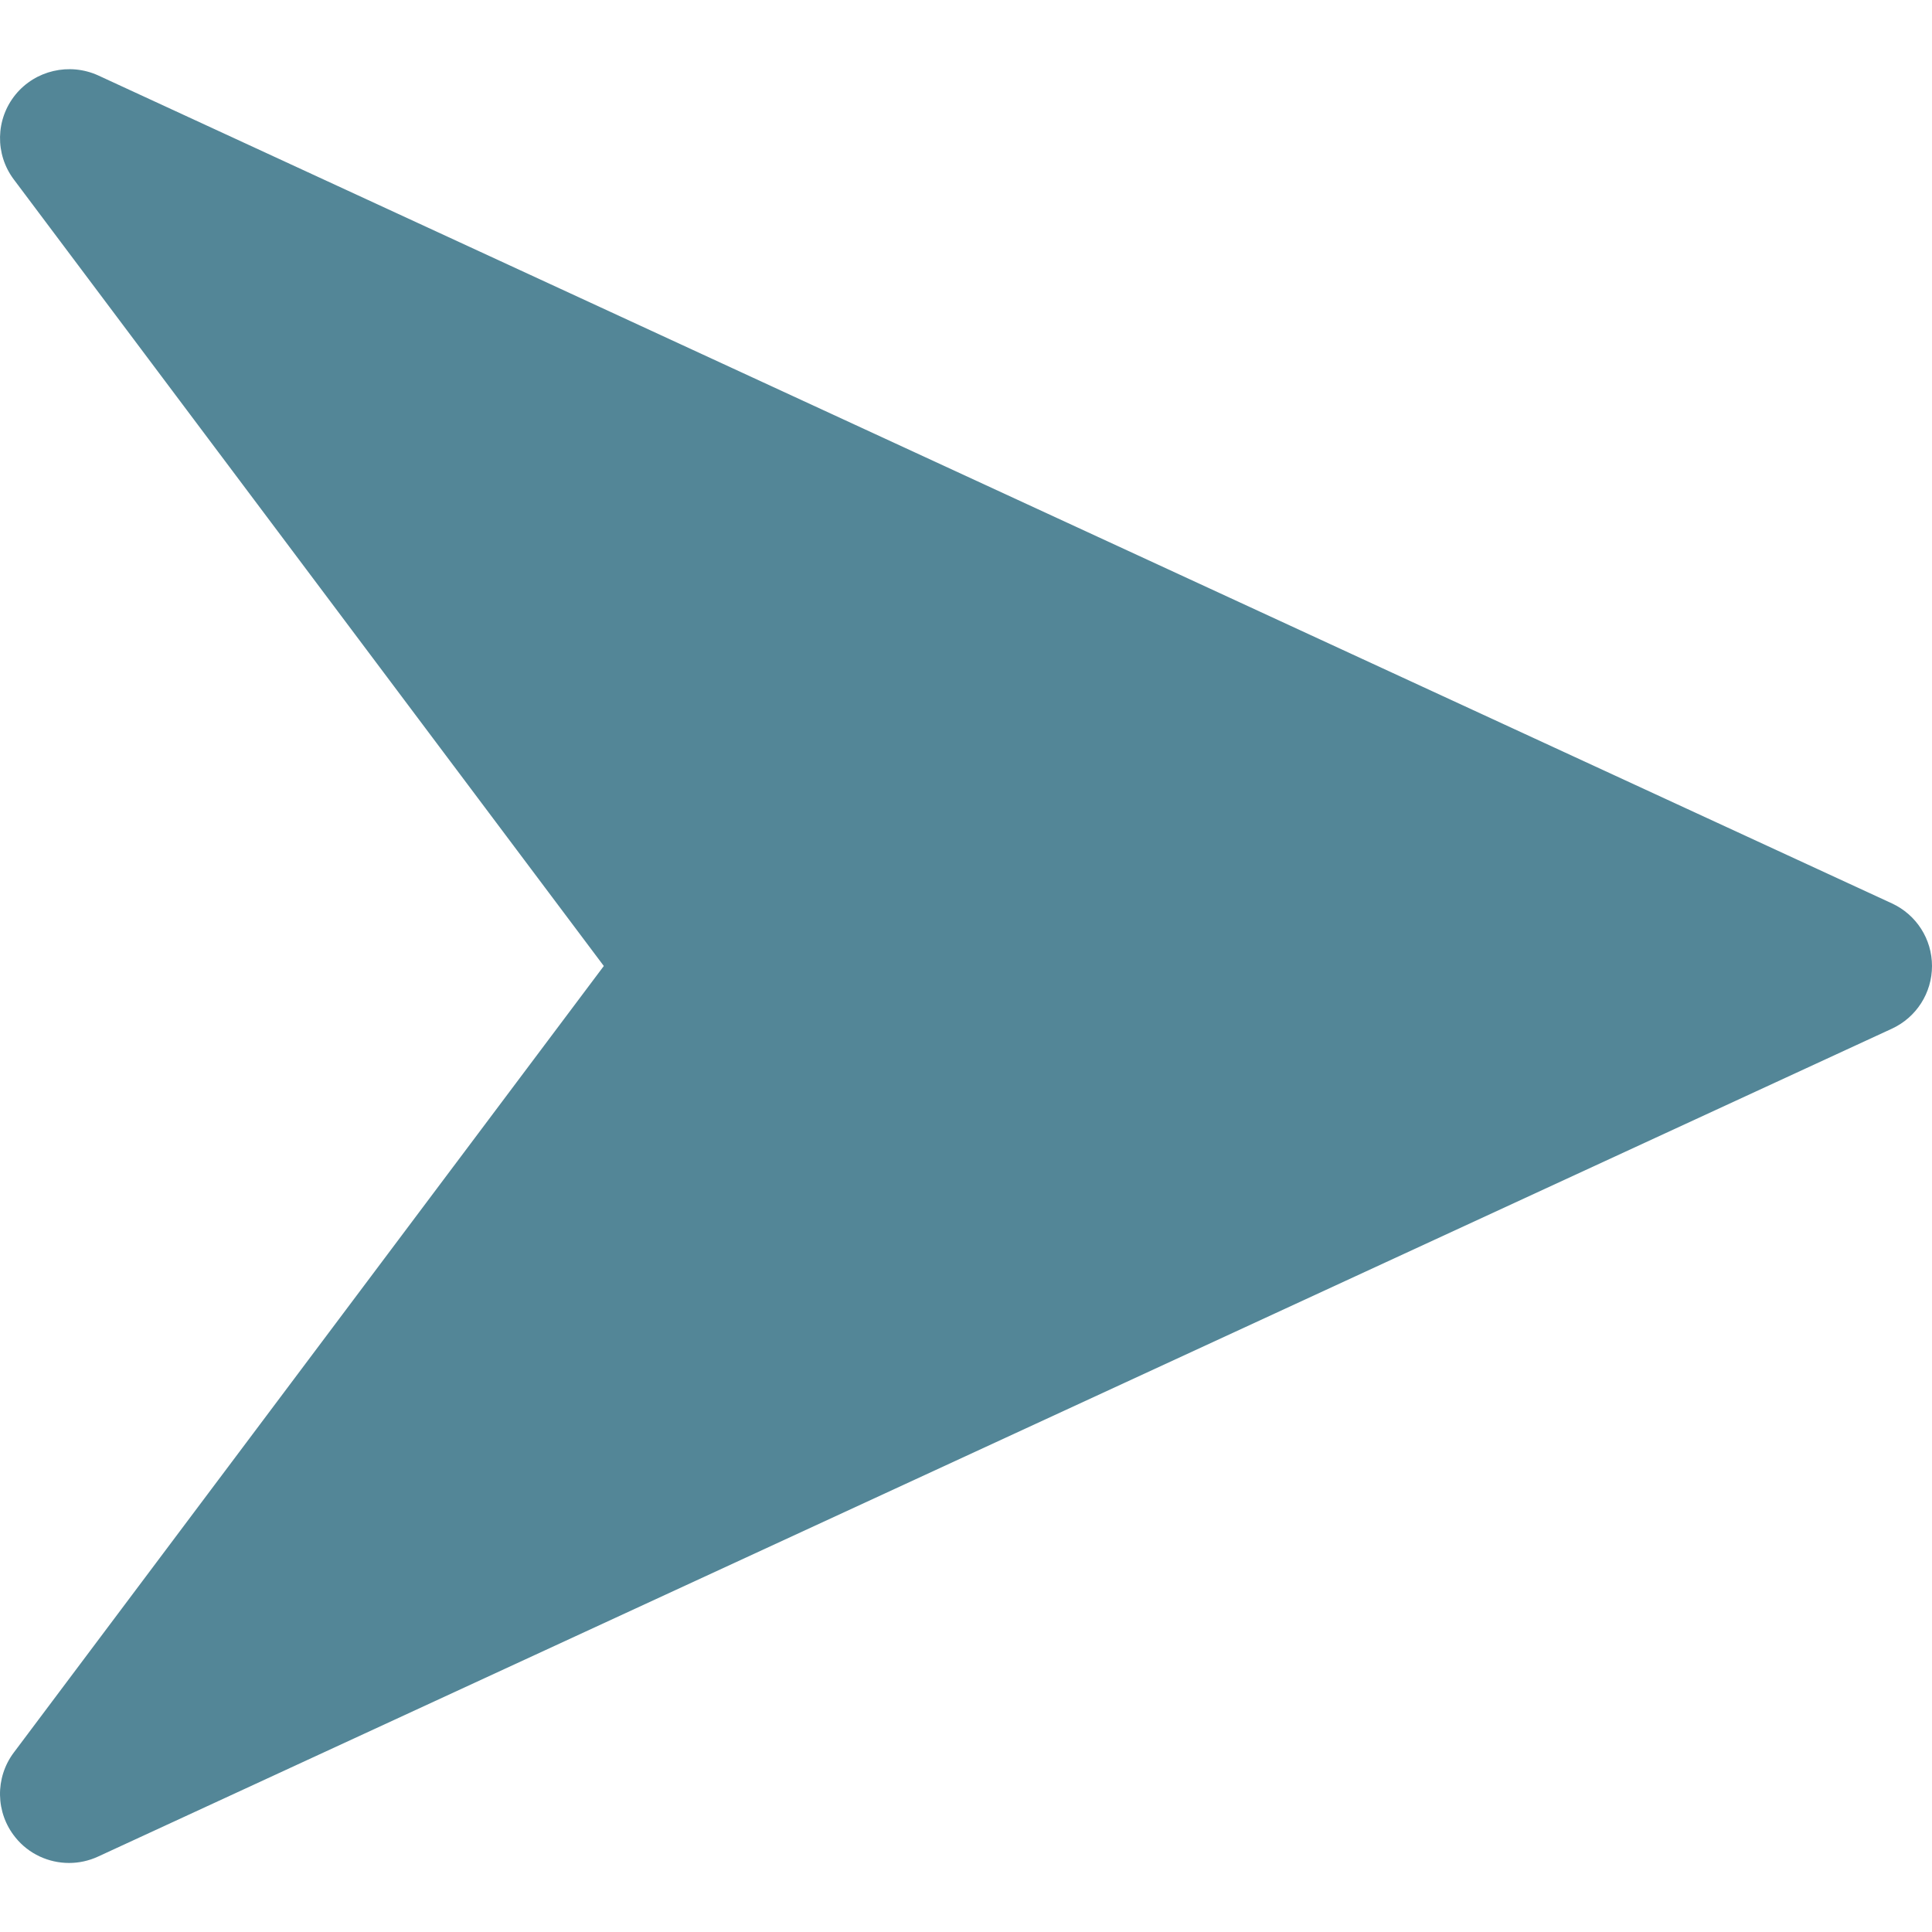 <svg width="15" height="15" viewBox="0 0 15 15" fill="none" xmlns="http://www.w3.org/2000/svg">
<path d="M14.689 7.014L0.761 0.585C0.539 0.485 0.275 0.545 0.12 0.735C-0.035 0.926 -0.04 1.197 0.107 1.393L4.688 7.5L0.107 13.607C-0.04 13.803 -0.035 14.075 0.119 14.265C0.223 14.395 0.379 14.464 0.536 14.464C0.612 14.464 0.688 14.448 0.76 14.415L14.688 7.987C14.879 7.899 15 7.709 15 7.5C15 7.291 14.879 7.102 14.689 7.014Z" fill="#538697"/>
</svg>
